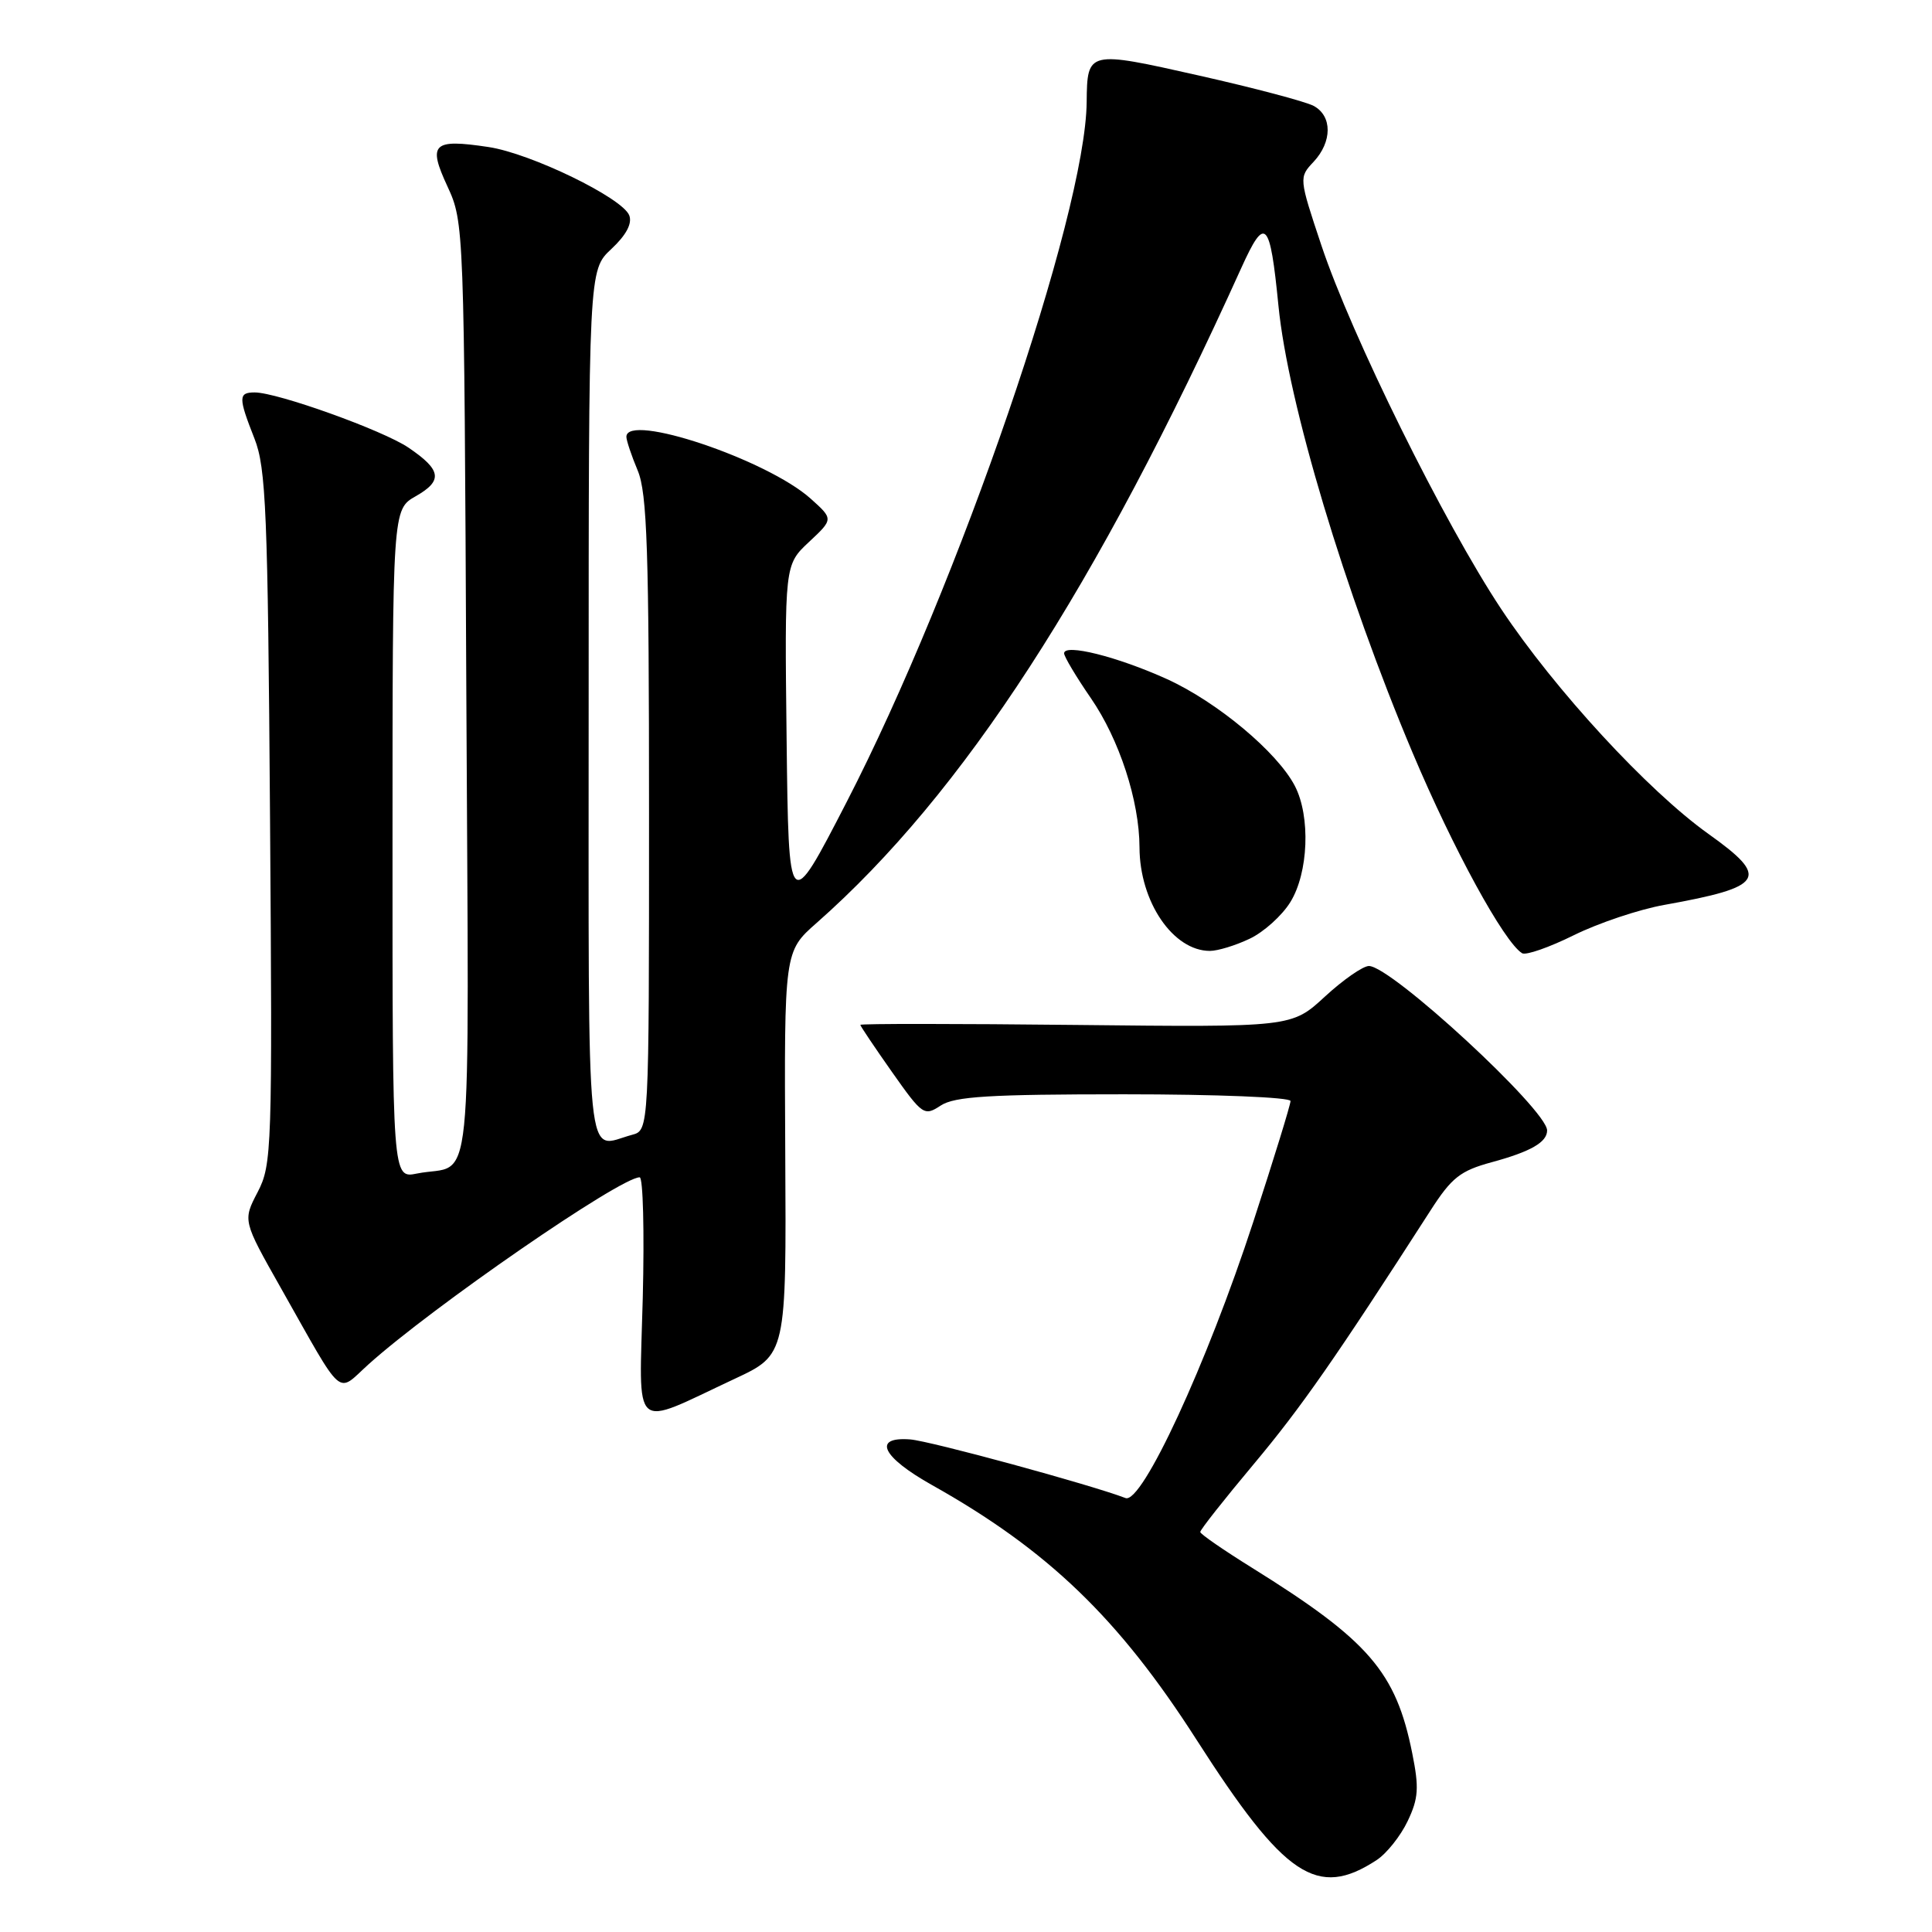 <?xml version="1.0" encoding="UTF-8" standalone="no"?>
<!DOCTYPE svg PUBLIC "-//W3C//DTD SVG 1.1//EN" "http://www.w3.org/Graphics/SVG/1.1/DTD/svg11.dtd" >
<svg xmlns="http://www.w3.org/2000/svg" xmlns:xlink="http://www.w3.org/1999/xlink" version="1.1" viewBox="0 0 256 256">
 <g >
 <path fill="currentColor"
d=" M 182.41 246.47 C 183.74 245.60 185.59 243.27 186.52 241.31 C 187.96 238.29 188.05 236.89 187.13 232.32 C 184.97 221.52 181.38 217.38 165.90 207.74 C 162.15 205.41 159.06 203.28 159.04 203.00 C 159.02 202.72 162.21 198.68 166.13 194.00 C 172.41 186.50 176.92 180.03 189.54 160.41 C 192.35 156.03 193.50 155.13 197.66 154.00 C 202.82 152.60 205.00 151.35 205.00 149.79 C 205.00 147.07 184.34 128.00 181.39 128.00 C 180.60 128.00 177.97 129.83 175.55 132.06 C 171.15 136.12 171.15 136.12 142.57 135.81 C 126.86 135.64 114.00 135.63 114.00 135.80 C 114.00 135.96 115.89 138.77 118.19 142.04 C 122.23 147.77 122.46 147.93 124.65 146.49 C 126.50 145.28 131.12 145.00 148.96 145.00 C 161.25 145.00 171.00 145.40 171.00 145.89 C 171.00 146.39 168.78 153.59 166.07 161.89 C 159.91 180.75 151.31 199.33 149.14 198.50 C 144.49 196.72 123.24 190.93 120.60 190.73 C 115.56 190.35 116.85 193.05 123.50 196.78 C 138.86 205.40 148.23 214.42 158.53 230.50 C 170.22 248.75 174.53 251.63 182.41 246.47 Z  M 97.35 182.70 C 104.20 179.50 104.20 179.50 104.05 152.79 C 103.91 126.07 103.91 126.07 108.21 122.29 C 127.63 105.16 145.29 77.92 164.48 35.50 C 167.65 28.50 168.28 29.15 169.40 40.50 C 170.67 53.39 178.18 78.42 187.17 99.73 C 192.56 112.51 199.29 124.83 201.69 126.31 C 202.19 126.61 205.27 125.54 208.54 123.92 C 211.82 122.30 217.20 120.50 220.50 119.91 C 233.82 117.52 234.56 116.33 226.38 110.50 C 218.36 104.78 206.01 91.38 198.91 80.69 C 191.35 69.29 179.08 44.48 175.09 32.51 C 172.11 23.58 172.11 23.51 174.05 21.45 C 176.54 18.79 176.55 15.36 174.06 14.03 C 173.00 13.46 166.16 11.65 158.87 10.01 C 144.14 6.69 144.06 6.70 143.99 13.50 C 143.86 28.42 127.01 77.54 112.15 106.34 C 104.50 121.17 104.50 121.17 104.23 98.00 C 103.96 74.84 103.96 74.84 107.20 71.81 C 110.44 68.78 110.44 68.78 107.39 66.05 C 101.59 60.88 83.00 54.64 83.00 57.88 C 83.00 58.36 83.67 60.37 84.50 62.35 C 85.75 65.34 86.00 72.86 86.00 107.85 C 86.00 149.77 86.00 149.77 83.75 150.37 C 77.52 152.04 78.00 156.83 78.00 93.40 C 78.00 35.80 78.00 35.80 81.00 33.00 C 82.98 31.15 83.79 29.62 83.38 28.54 C 82.49 26.23 70.34 20.32 64.72 19.48 C 57.34 18.37 56.66 19.03 59.29 24.70 C 61.49 29.47 61.50 29.91 61.79 91.67 C 62.12 161.07 62.85 153.98 55.25 155.50 C 52.00 156.16 52.00 156.16 52.01 111.83 C 52.01 67.50 52.01 67.50 55.09 65.75 C 58.71 63.69 58.50 62.28 54.12 59.31 C 50.74 57.02 36.75 52.00 33.75 52.00 C 31.57 52.00 31.57 52.66 33.72 58.12 C 35.25 61.99 35.49 67.82 35.78 108.34 C 36.10 152.37 36.03 154.32 34.14 157.96 C 32.17 161.74 32.17 161.74 37.19 170.62 C 45.71 185.69 44.53 184.66 48.81 180.80 C 57.27 173.19 82.18 156.00 84.76 156.00 C 85.21 156.00 85.39 163.20 85.17 171.99 C 84.70 190.25 83.49 189.18 97.35 182.70 Z  M 165.58 124.39 C 167.45 123.51 169.88 121.32 170.98 119.53 C 173.38 115.65 173.67 108.19 171.58 104.15 C 169.26 99.67 161.27 93.00 154.62 89.98 C 148.07 87.01 141.00 85.24 141.00 86.57 C 141.00 87.00 142.59 89.67 144.54 92.50 C 148.32 97.99 150.97 106.11 150.99 112.28 C 151.01 119.49 155.44 126.00 160.32 126.00 C 161.35 126.00 163.72 125.28 165.58 124.39 Z "/>
</g>
</svg>